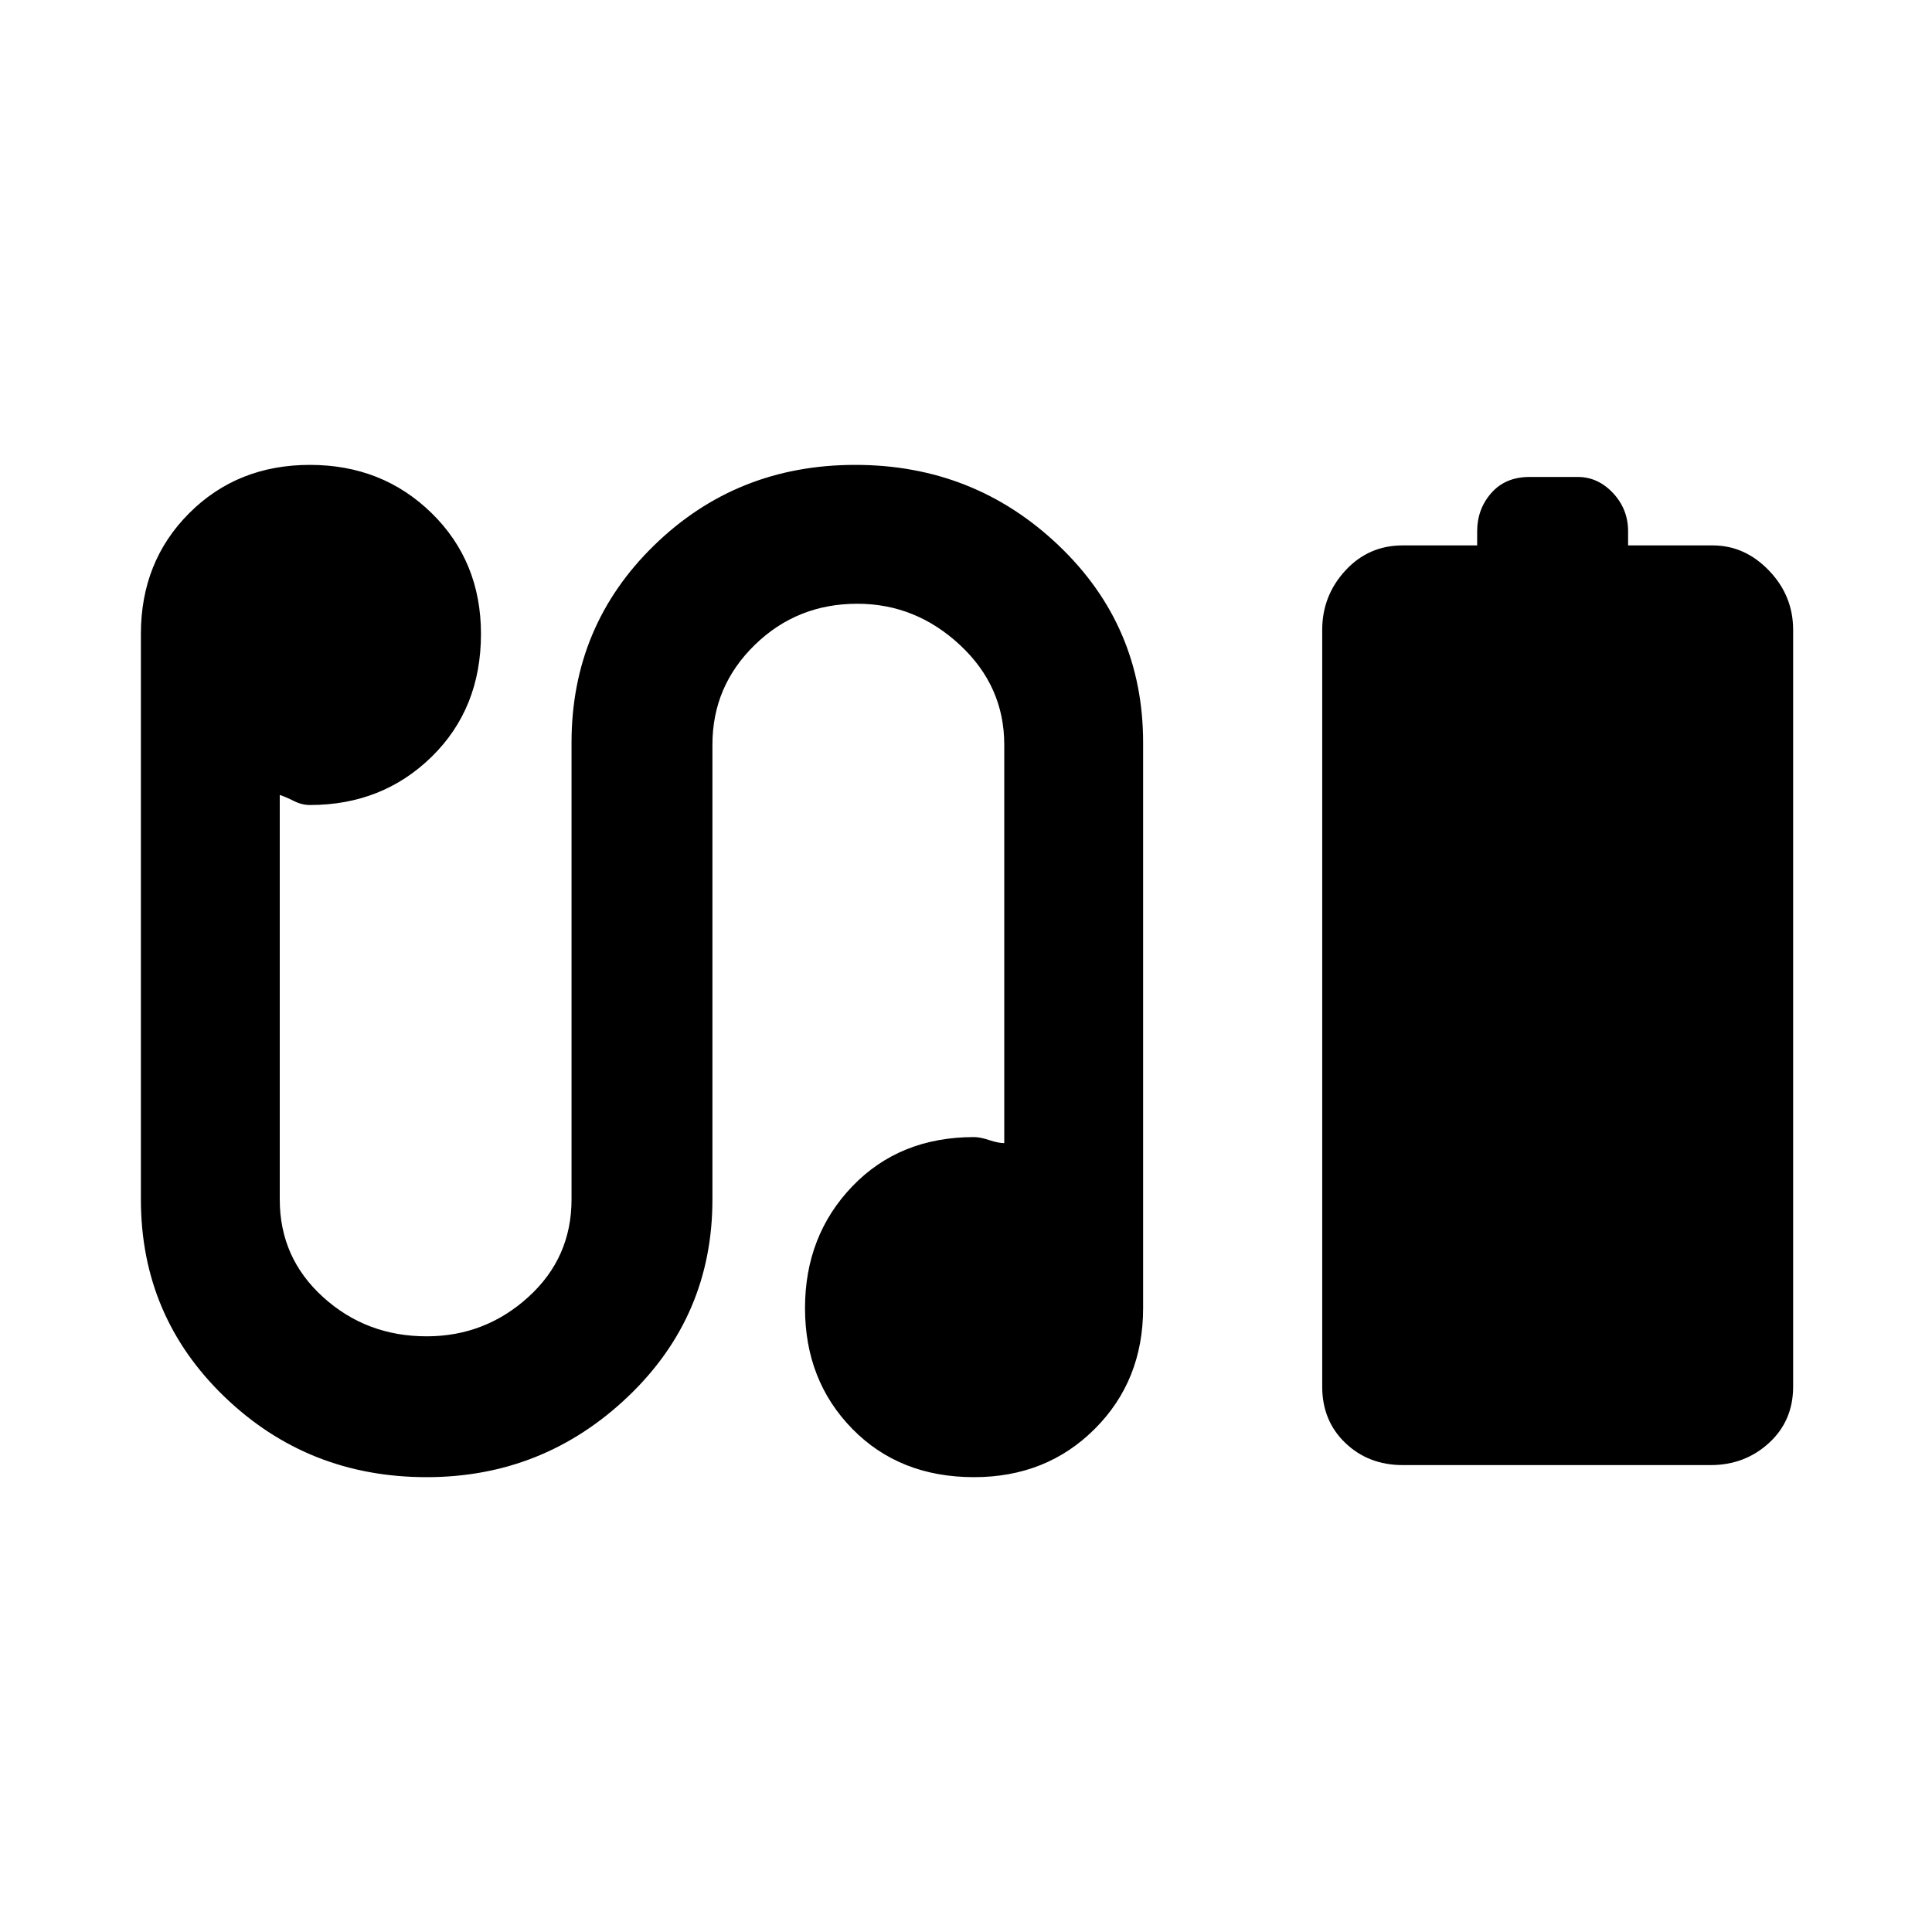 <svg xmlns="http://www.w3.org/2000/svg" height="40" width="40"><path d="M29.042 30.333Q28.333 30.333 27.854 29.875Q27.375 29.417 27.375 28.708V13.042Q27.375 12.333 27.854 11.813Q28.333 11.292 29.042 11.292H30.583V11Q30.583 10.542 30.875 10.208Q31.167 9.875 31.667 9.875H32.667Q33.083 9.875 33.396 10.208Q33.708 10.542 33.708 11V11.292H35.458Q36.125 11.292 36.625 11.813Q37.125 12.333 37.125 13.042V28.708Q37.125 29.417 36.625 29.875Q36.125 30.333 35.417 30.333ZM8.833 30.583Q6.375 30.583 4.646 28.917Q2.917 27.25 2.917 24.833V13.125Q2.917 11.625 3.917 10.625Q4.917 9.625 6.417 9.625Q7.917 9.625 8.938 10.625Q9.958 11.625 9.958 13.125Q9.958 14.667 8.938 15.667Q7.917 16.667 6.417 16.667Q6.25 16.667 6.083 16.583Q5.917 16.5 5.792 16.458V24.833Q5.792 26.042 6.688 26.854Q7.583 27.667 8.833 27.667Q10.042 27.667 10.938 26.854Q11.833 26.042 11.833 24.833V15.375Q11.833 12.958 13.542 11.292Q15.25 9.625 17.708 9.625Q20.167 9.625 21.917 11.292Q23.667 12.958 23.667 15.375V27.083Q23.667 28.583 22.667 29.583Q21.667 30.583 20.167 30.583Q18.625 30.583 17.646 29.583Q16.667 28.583 16.667 27.083Q16.667 25.583 17.646 24.562Q18.625 23.542 20.167 23.542Q20.292 23.542 20.479 23.604Q20.667 23.667 20.792 23.667V15.417Q20.792 14.208 19.875 13.354Q18.958 12.5 17.75 12.5Q16.5 12.5 15.625 13.354Q14.75 14.208 14.75 15.417V24.833Q14.75 27.25 13 28.917Q11.25 30.583 8.833 30.583Z"/></svg>